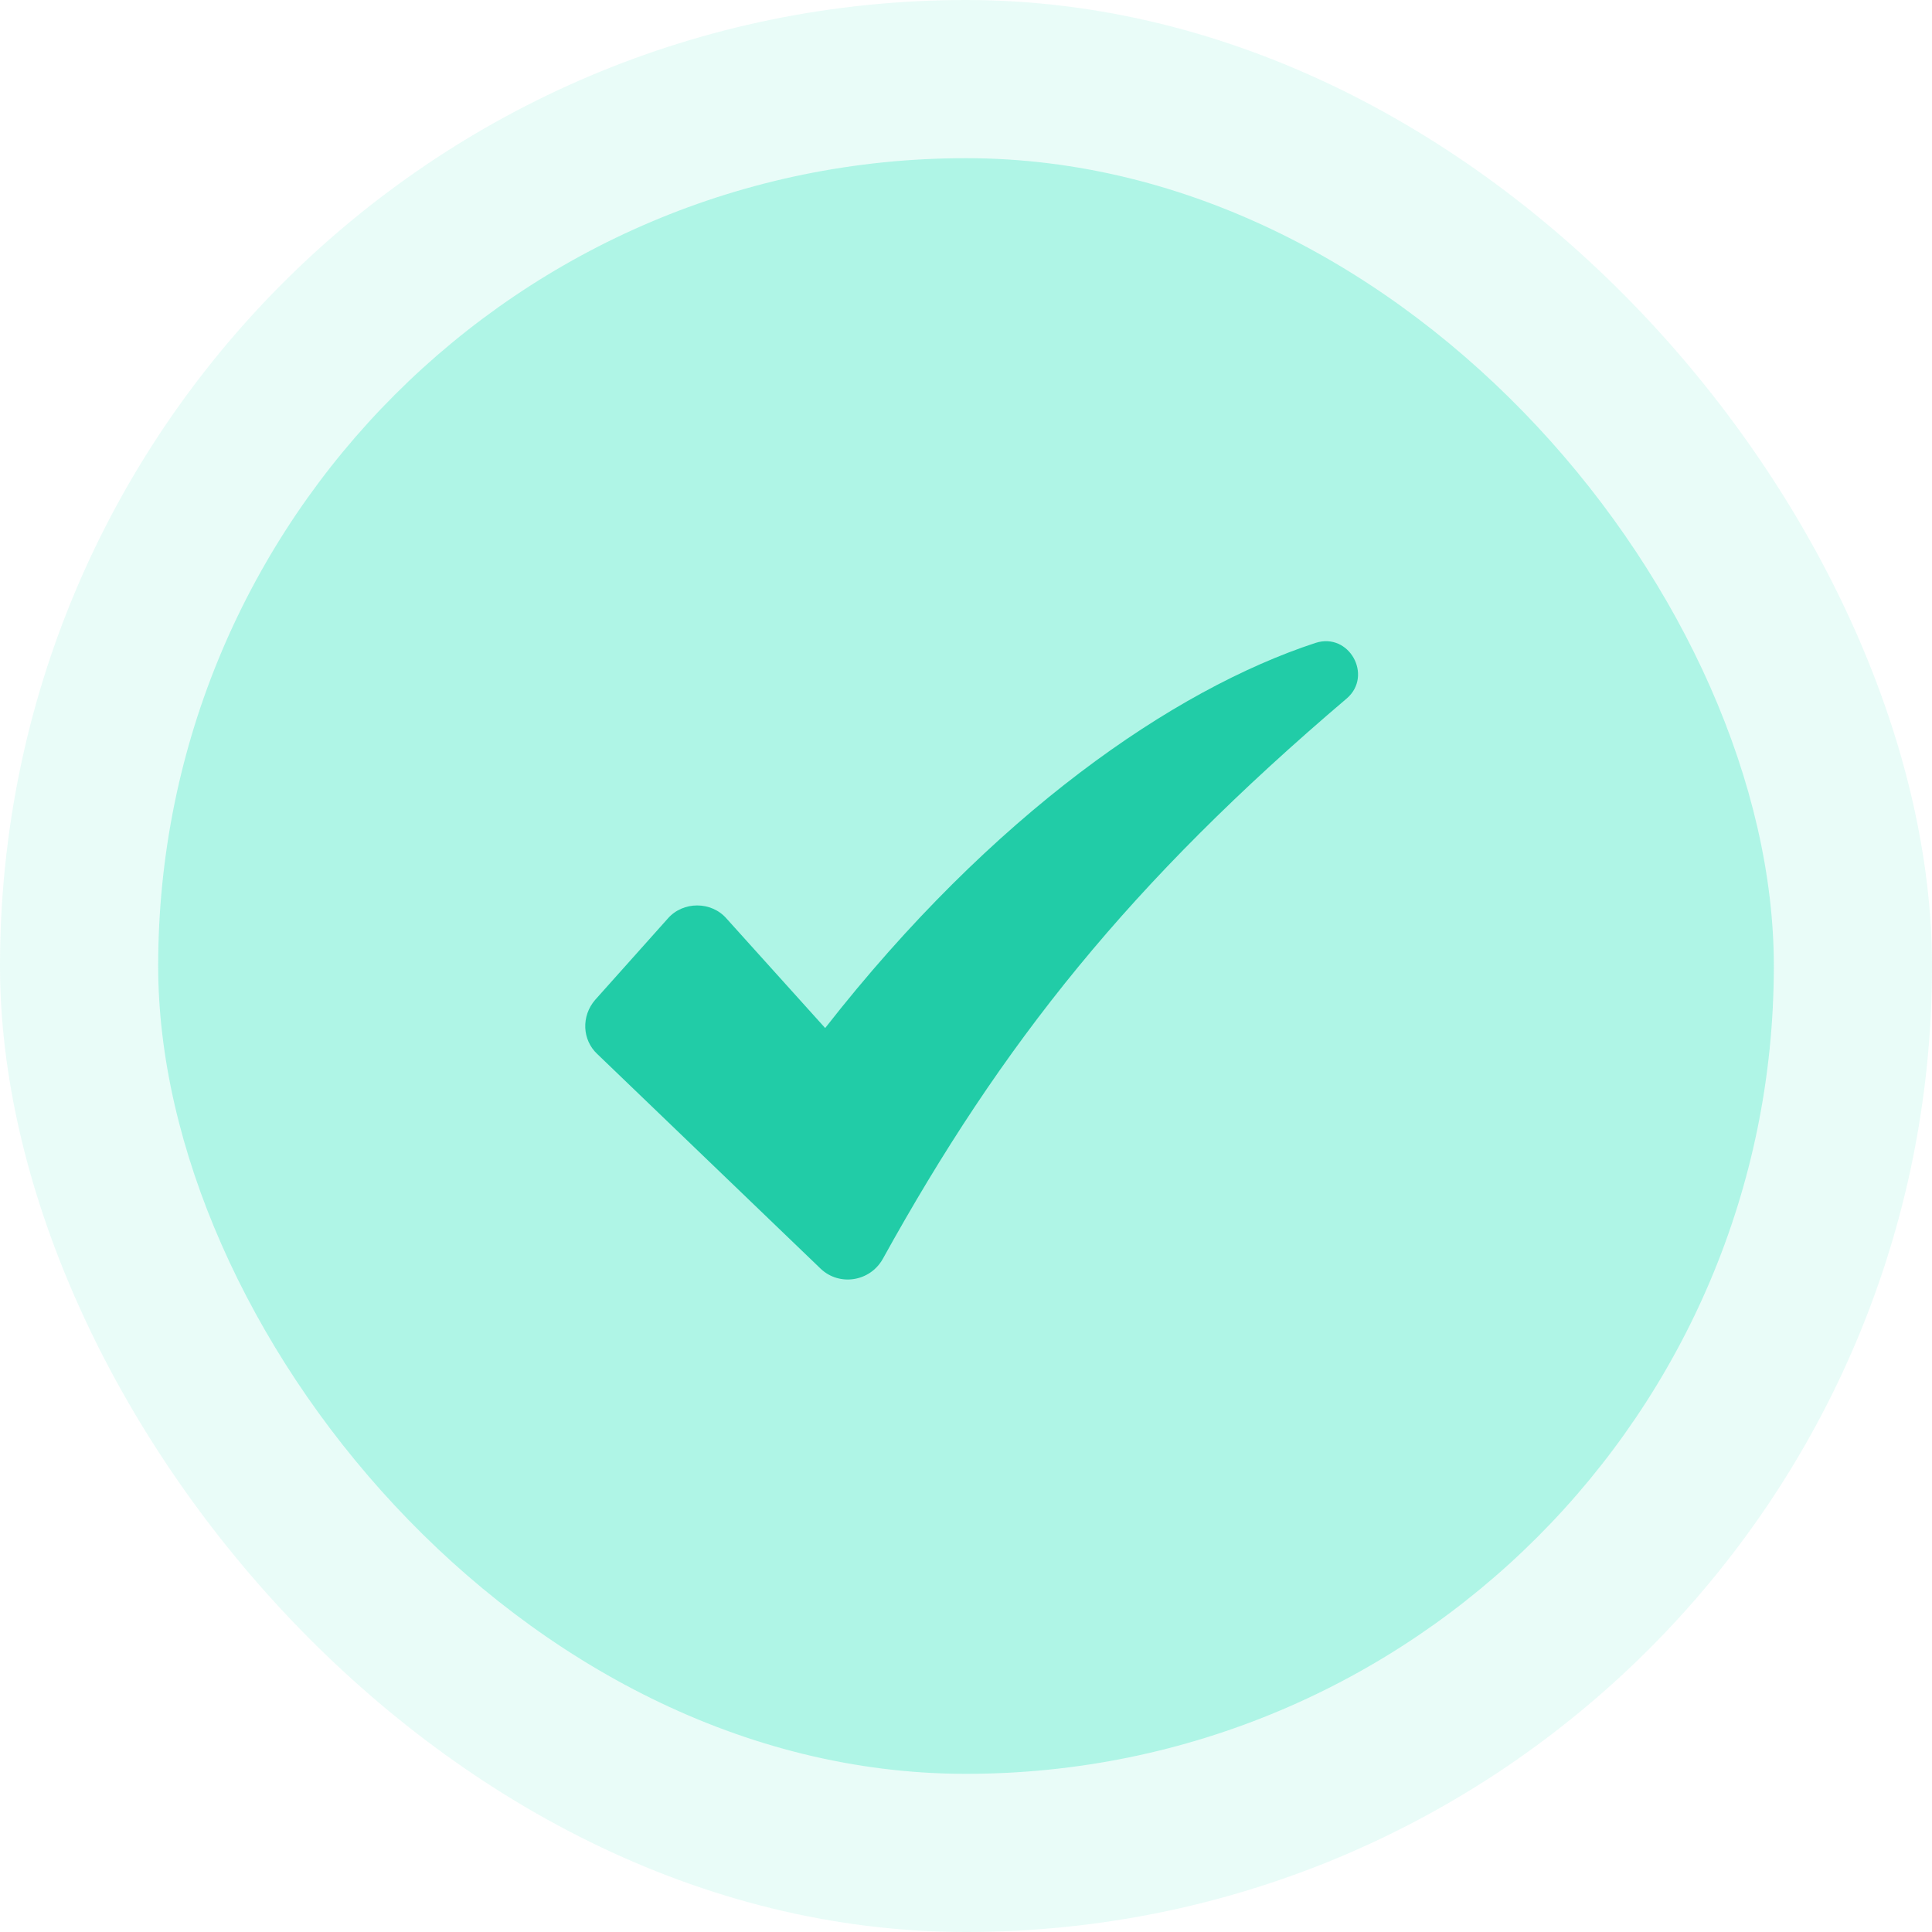 <svg width="119" height="119" viewBox="0 0 119 119" fill="none" xmlns="http://www.w3.org/2000/svg">
<rect width="119" height="119" rx="59.5" fill="#26E3BA" fill-opacity="0.1"/>
<rect x="9.743" y="9.743" width="99.515" height="99.515" rx="49.757" fill="#26E3BA" fill-opacity="0.3"/>
<path d="M81.03 39.599C72.276 42.472 61.117 50.157 50.826 63.321L44.745 56.572C43.81 55.503 42.072 55.503 41.137 56.572L36.66 61.584C35.791 62.586 35.858 64.056 36.793 64.925L50.559 78.156C51.695 79.225 53.566 78.957 54.368 77.554C61.718 64.257 69.603 54.367 82.968 43.007C84.571 41.604 83.101 38.931 81.03 39.599Z" fill="#21CCA7"/>
</svg>
